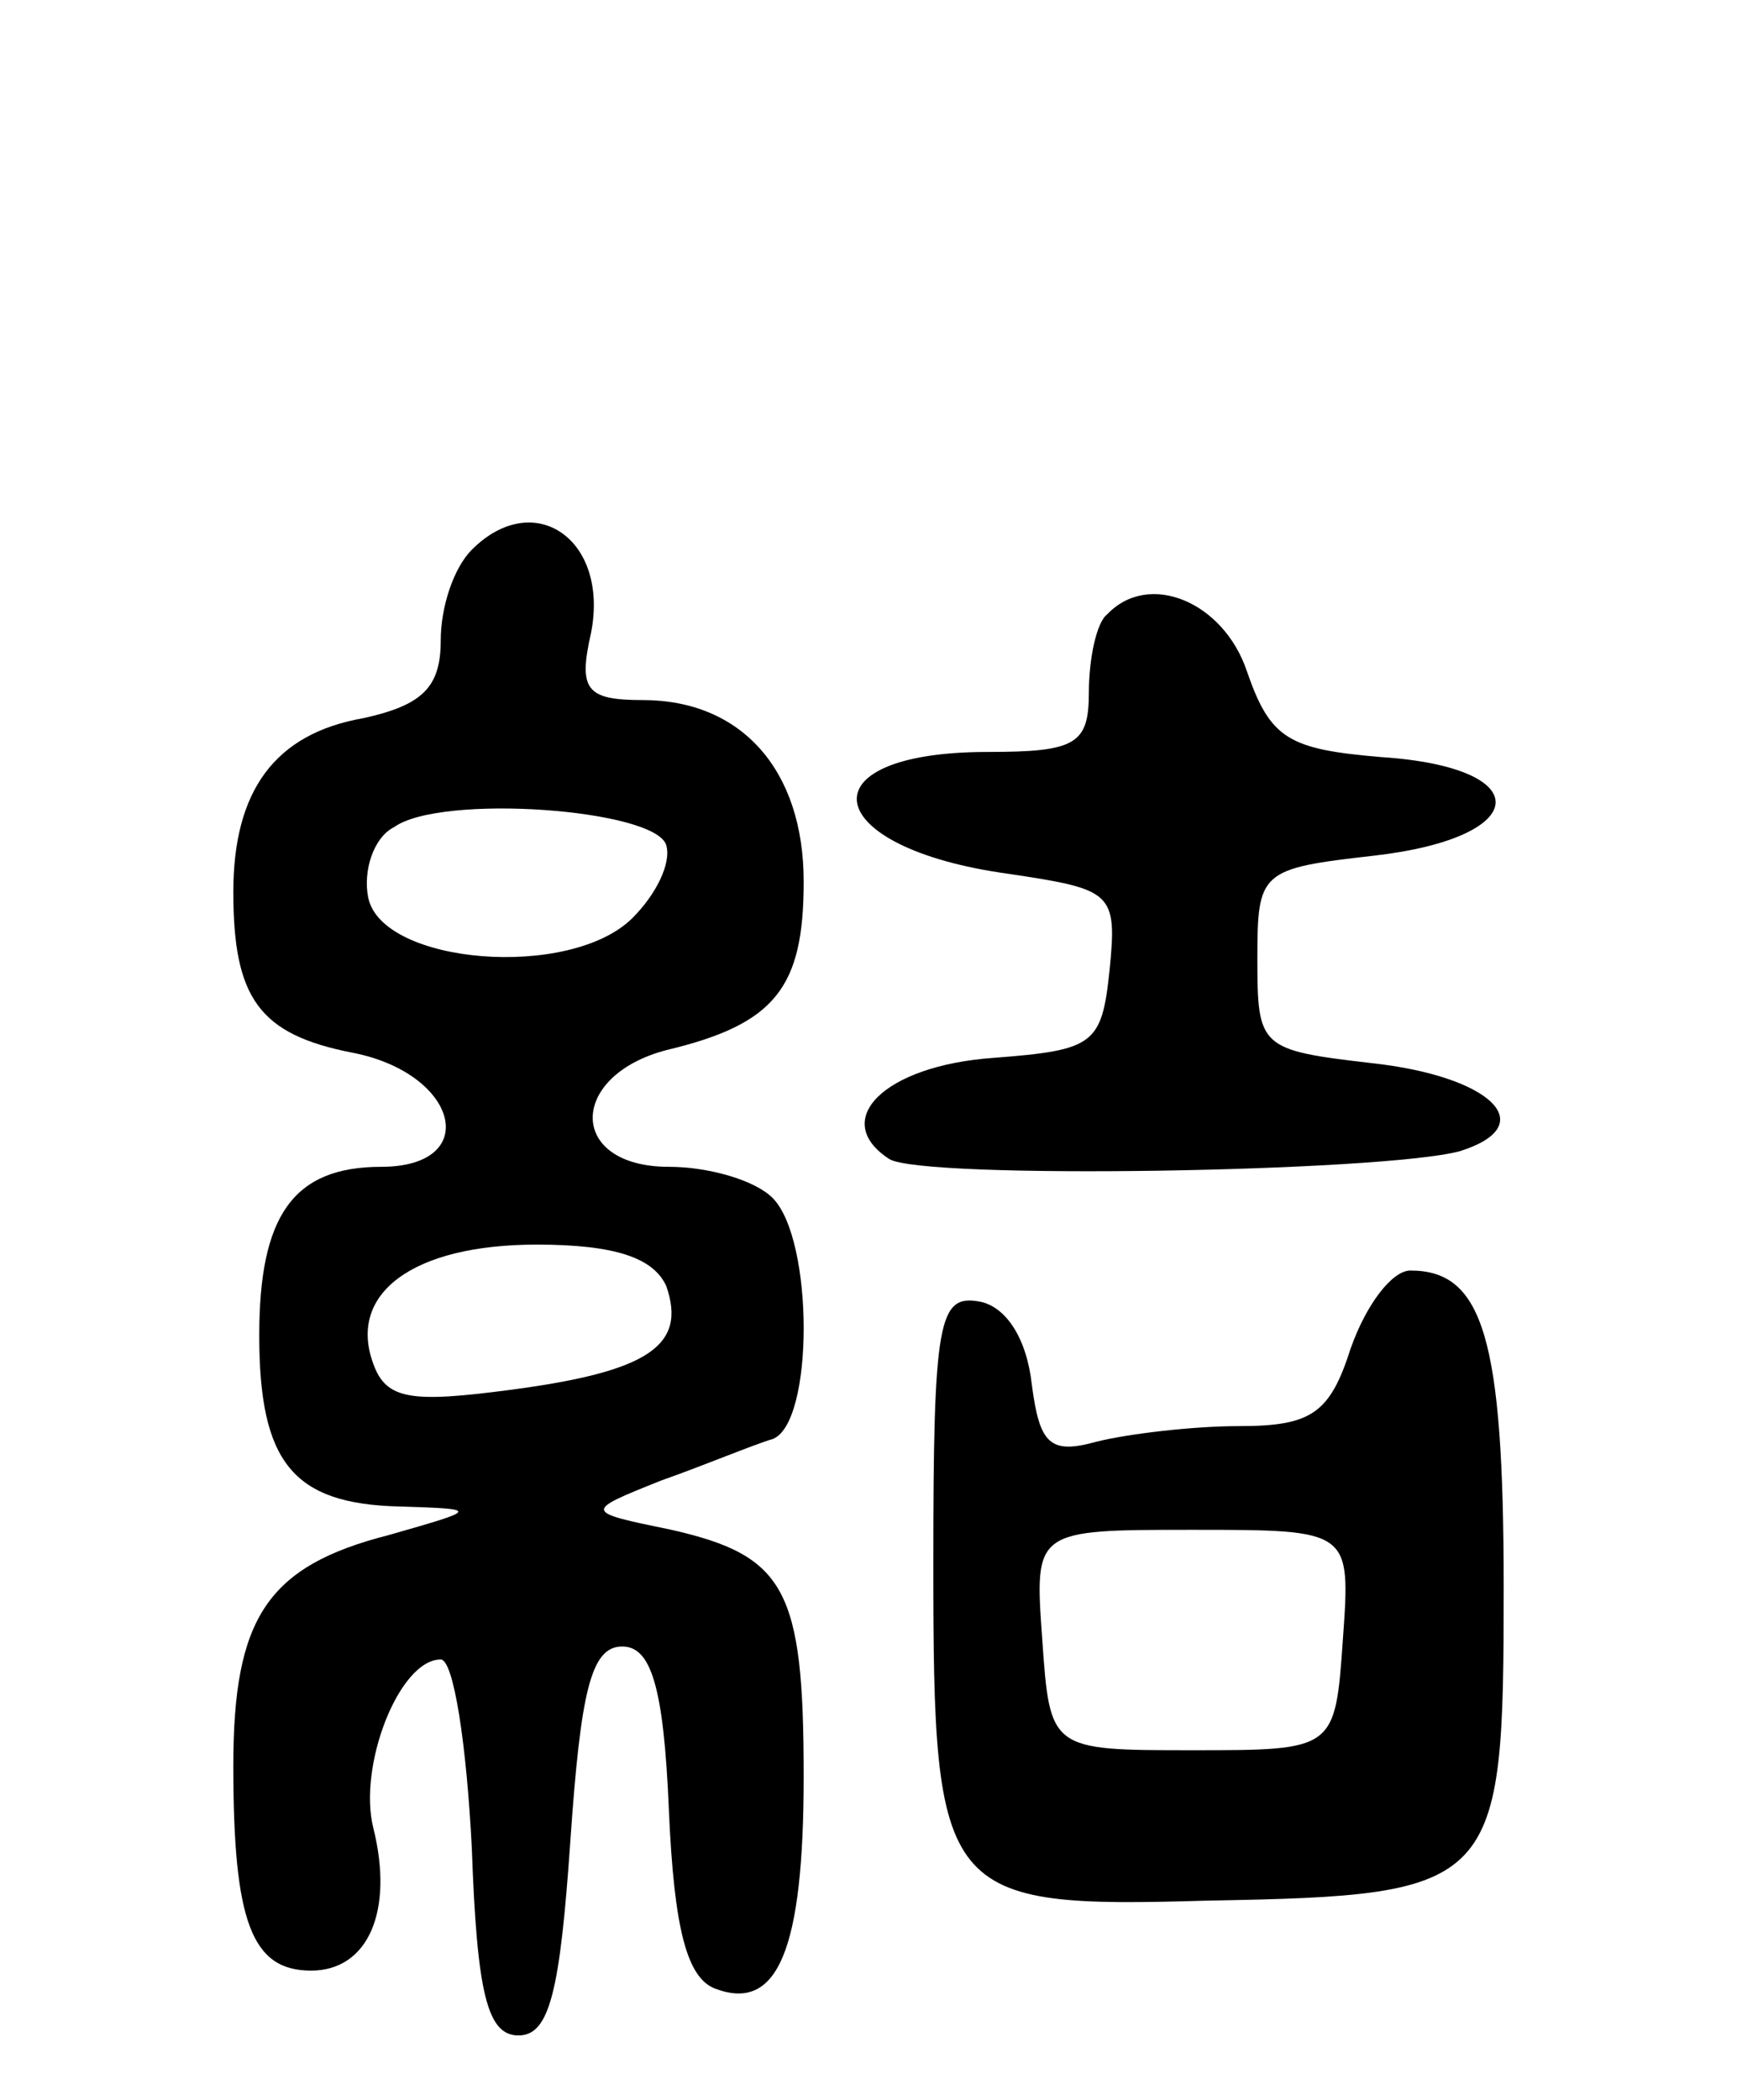 <svg version="1.0" xmlns="http://www.w3.org/2000/svg"
 width="67pt" height="81pt" viewBox="0 0 67 81"
 preserveAspectRatio="xMidYMid meet">
<g transform="translate(0,81) scale(0.1,-0.1)"
fill="#000000" stroke="none">
<path d="M182 598 c-7 -7 -12 -22 -12 -35 0 -18 -7 -25 -30 -30 -34 -6 -50
-28 -50 -67 0 -41 10 -55 46 -62 41 -8 50 -44 11 -44 -34 0 -47 -19 -47 -65 0
-49 13 -65 54 -66 31 -1 31 -1 -4 -11 -47 -12 -60 -32 -60 -89 0 -60 7 -79 30
-79 22 0 32 23 24 55 -6 24 10 65 26 65 5 0 10 -33 12 -73 2 -56 6 -72 18 -72
12 0 16 17 20 75 4 58 8 75 20 75 11 0 16 -15 18 -63 2 -46 7 -65 18 -69 24
-9 34 15 34 82 0 72 -7 85 -51 95 -34 7 -34 7 -4 19 17 6 36 14 43 16 16 6 16
77 0 93 -7 7 -25 12 -40 12 -39 0 -39 35 -1 45 42 10 53 24 53 65 0 43 -24 70
-62 70 -22 0 -25 4 -20 26 7 36 -22 56 -46 32z m75 -114 c2 -7 -4 -19 -13 -28
-24 -24 -97 -18 -102 8 -2 10 2 23 10 27 18 13 101 7 105 -7z m0 -170 c8 -23
-7 -33 -60 -40 -38 -5 -48 -4 -53 10 -10 27 15 46 63 46 30 0 45 -5 50 -16z"/>
<path d="M427 573 c-4 -3 -7 -17 -7 -30 0 -20 -5 -23 -39 -23 -72 0 -65 -37 8
-47 40 -6 42 -7 39 -37 -3 -29 -6 -31 -45 -34 -42 -3 -63 -24 -40 -39 13 -8
190 -5 220 3 32 10 12 29 -34 34 -43 5 -44 6 -44 40 0 34 1 35 45 40 61 7 63
34 3 38 -36 3 -43 7 -52 33 -9 27 -38 39 -54 22z"/>
<path d="M521 290 c-8 -25 -15 -30 -43 -30 -18 0 -43 -3 -55 -6 -18 -5 -22 -1
-25 22 -2 18 -10 30 -20 32 -16 3 -18 -7 -18 -101 0 -129 3 -133 106 -130 112
2 114 5 114 121 0 96 -8 122 -36 122 -7 0 -17 -13 -23 -30z m-3 -112 c-3 -43
-3 -43 -58 -43 -55 0 -55 0 -58 43 -3 42 -3 42 58 42 61 0 61 0 58 -42z"/>
</g>
</svg>
